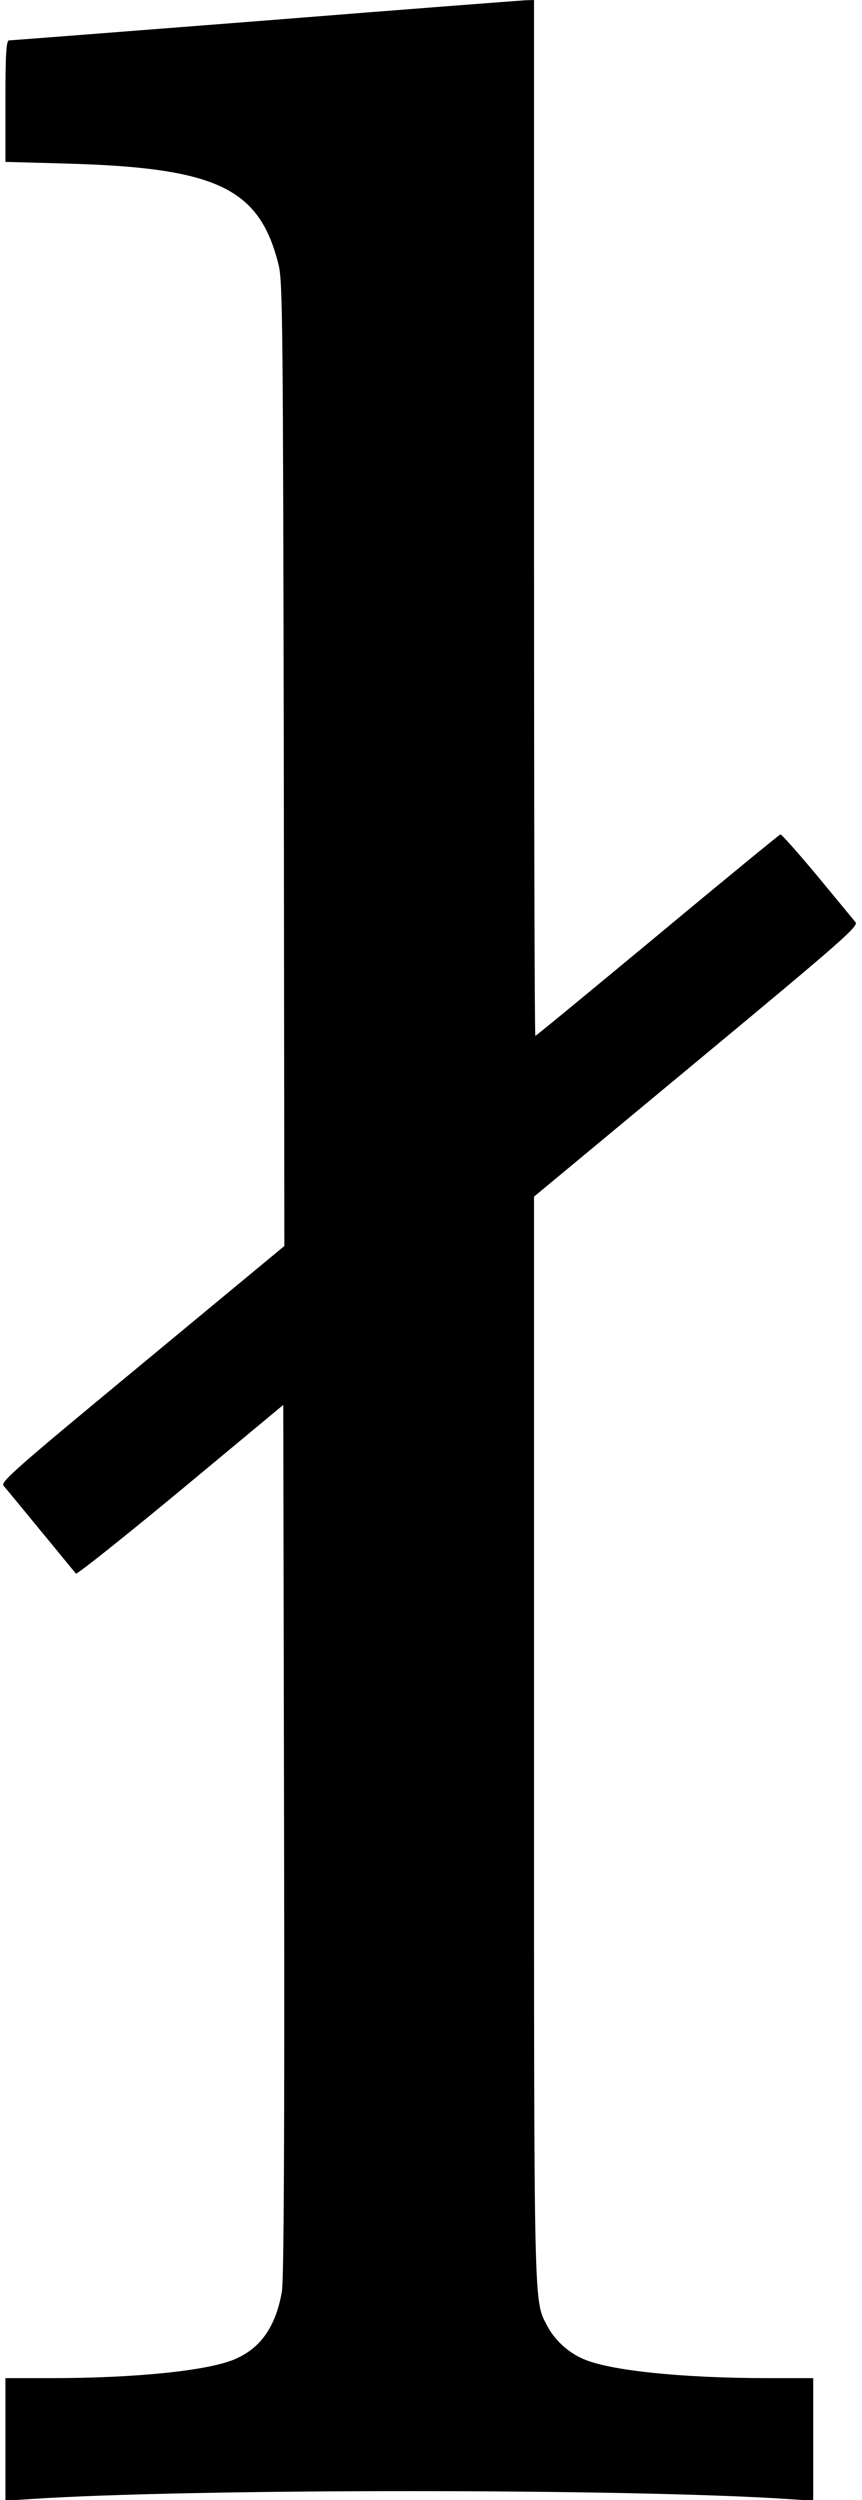 <?xml version="1.0" standalone="no"?>
<!DOCTYPE svg PUBLIC "-//W3C//DTD SVG 20010904//EN"
 "http://www.w3.org/TR/2001/REC-SVG-20010904/DTD/svg10.dtd">
<svg version="1.0" xmlns="http://www.w3.org/2000/svg"
 width="318pt" height="922pt" viewBox="0 0 318 922"
 preserveAspectRatio="xMidYMid meet">
<g transform="translate(0,922) scale(0.1,-0.1)"
fill="#000000" stroke="none">
<path d="M975 9144 c-512 -40 -936 -73 -942 -73 -10 -1 -13 -53 -13 -224 l0
-224 218 -6 c562 -15 720 -90 790 -375 15 -61 16 -235 19 -1842 l2 -1775 -524
-434 c-464 -384 -524 -436 -512 -450 8 -9 69 -83 137 -166 68 -82 126 -154
130 -158 4 -4 177 134 386 307 l379 315 3 -1602 c2 -1130 -1 -1621 -8 -1667
-22 -128 -77 -208 -171 -249 -96 -43 -365 -71 -681 -71 l-168 0 0 -226 0 -226
92 6 c585 39 2211 39 2796 0 l92 -6 0 226 0 226 -167 0 c-317 0 -586 28 -682
71 -56 24 -106 71 -133 123 -49 95 -48 32 -48 2167 l0 1996 600 498 c530 440
599 500 586 514 -7 9 -71 86 -141 171 -71 85 -132 154 -136 153 -5 -2 -209
-169 -454 -373 -245 -203 -447 -370 -450 -370 -3 0 -5 860 -5 1910 l0 1910
-32 -1 c-18 -1 -451 -34 -963 -75z"/>
</g>
</svg>
